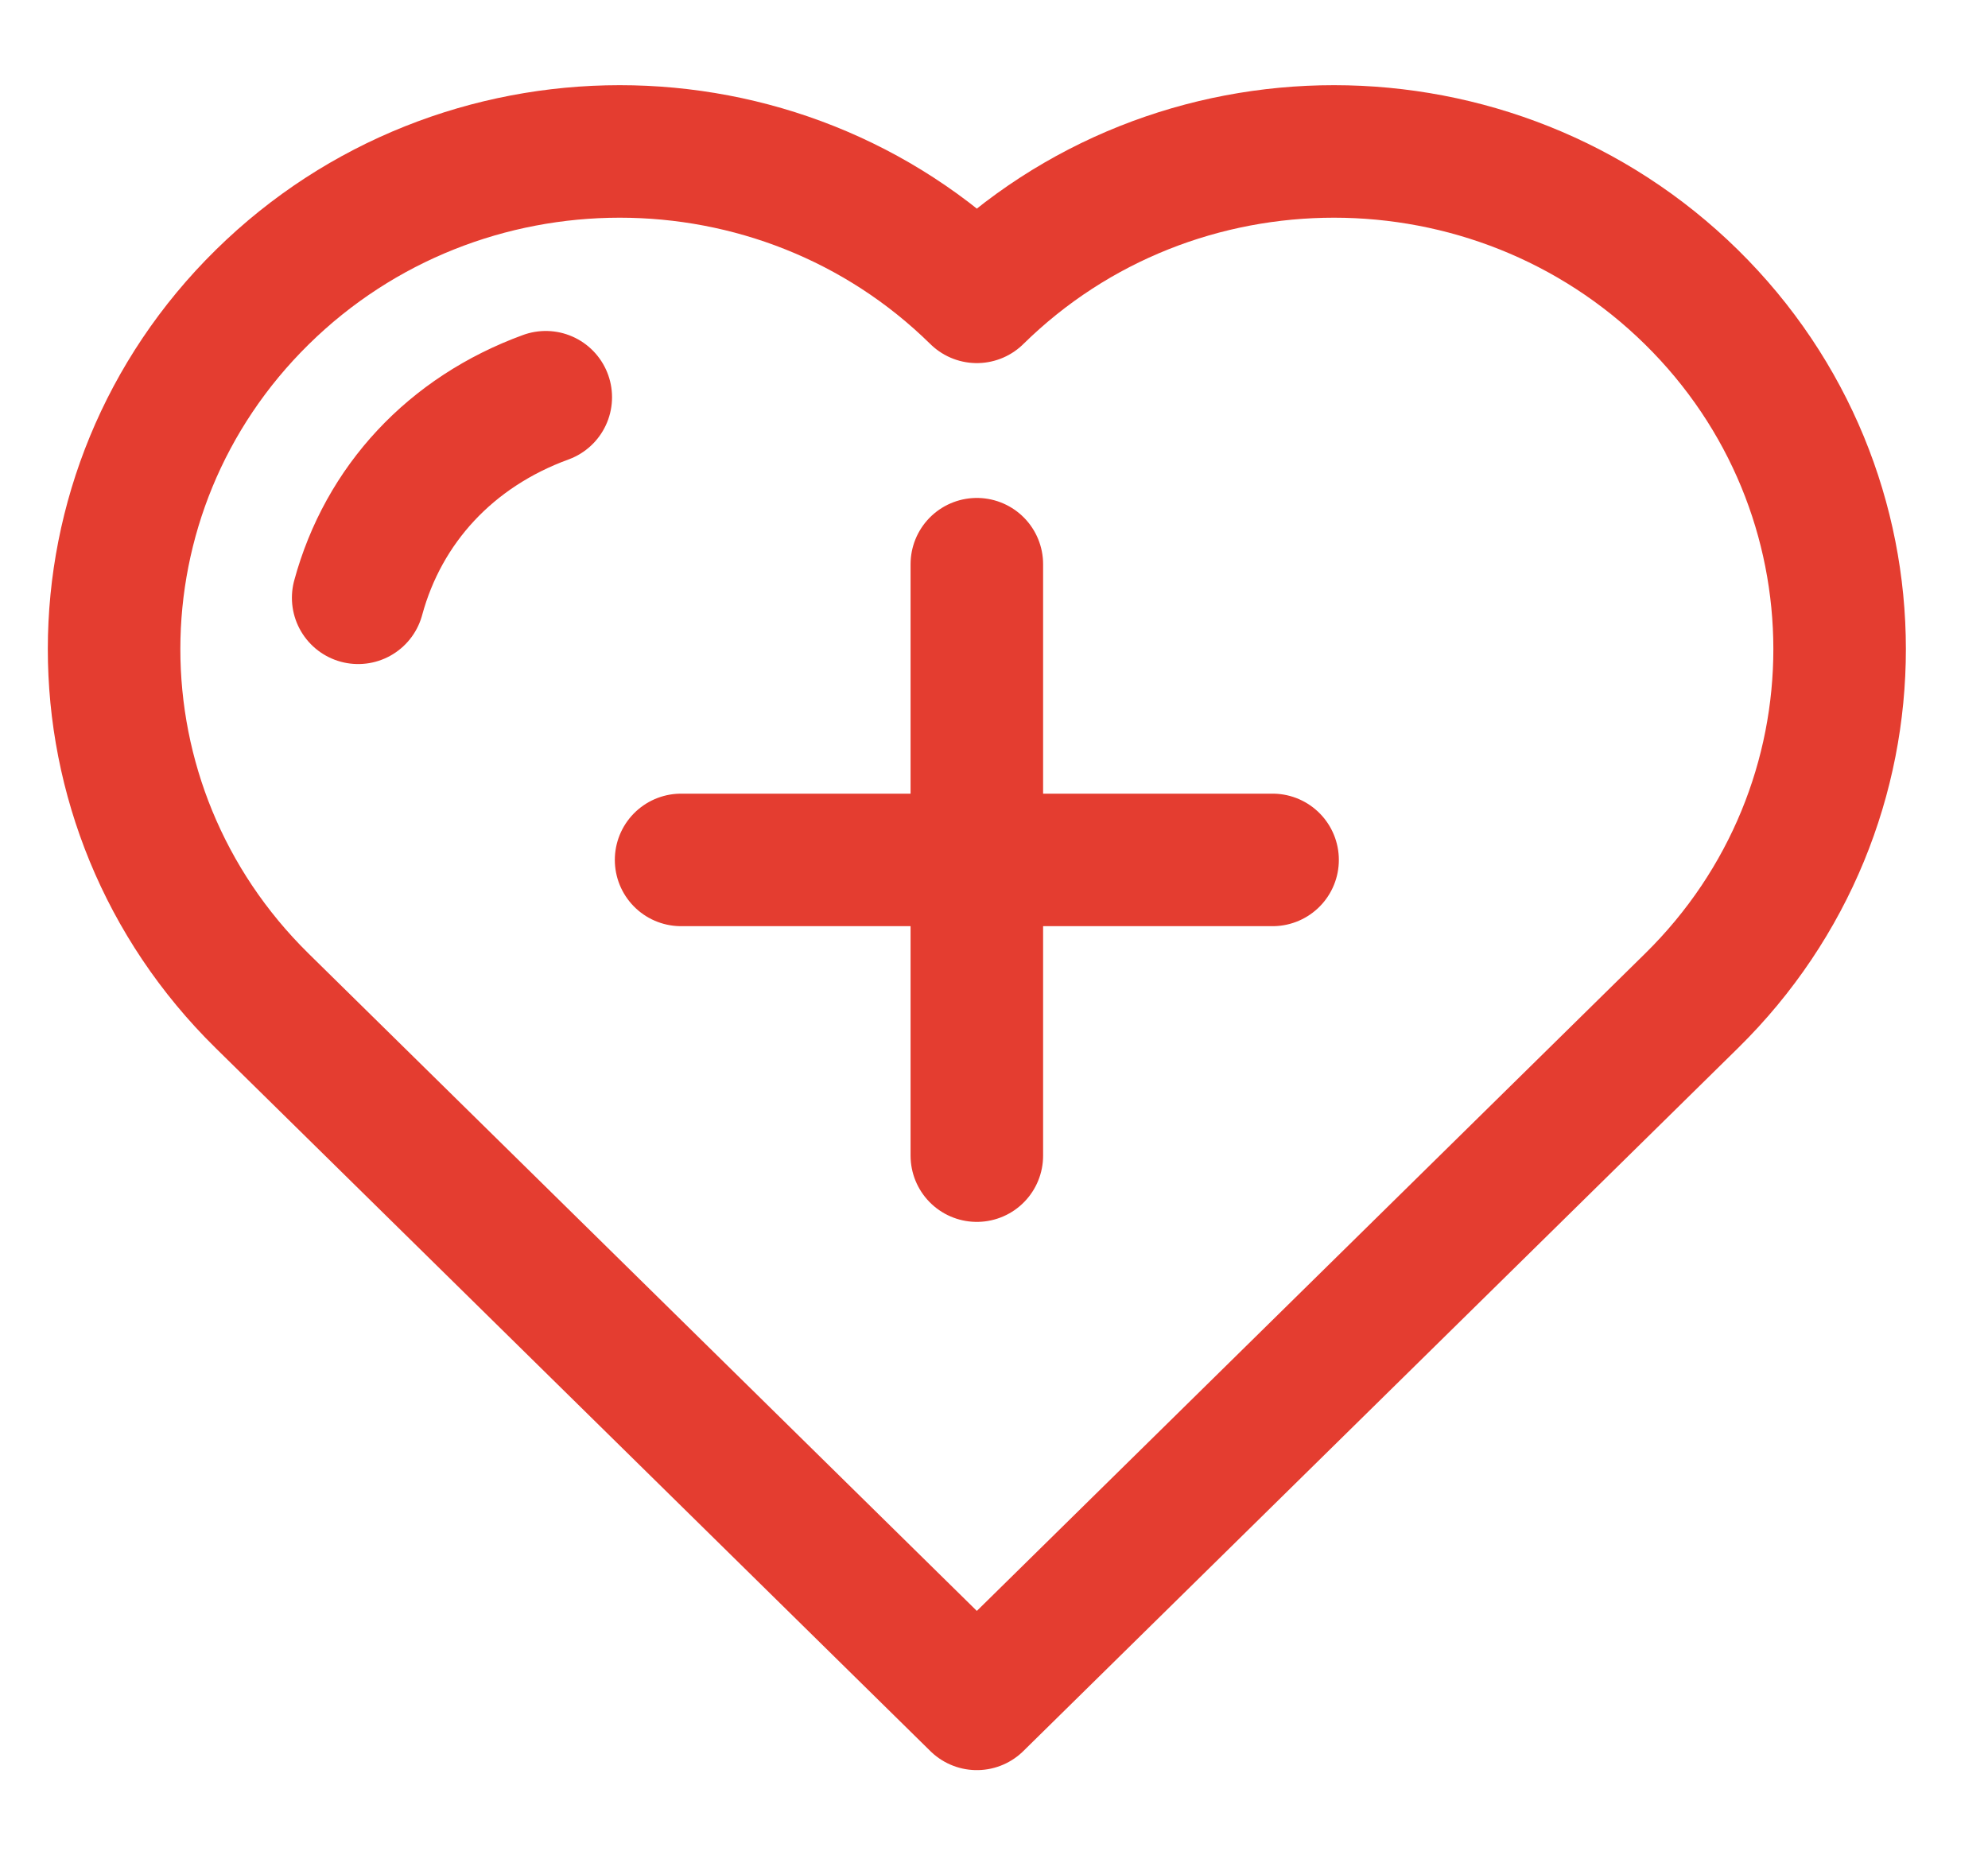 <svg width="30" height="28" viewBox="0 0 30 28" fill="none" xmlns="http://www.w3.org/2000/svg">
<g clip-path="url(#clip0_9_374)">
<path d="M14.741 8.515V12.978M14.741 12.978V17.441M14.741 12.978H19.204M14.741 12.978L10.278 12.978M5.405 9.022C5.788 7.612 6.803 6.518 8.236 5.995M14.741 25.715L3.955 15.104C0.975 12.172 0.978 7.415 3.959 4.483C6.935 1.555 11.765 1.552 14.741 4.48C17.718 1.552 22.547 1.555 25.524 4.483C28.504 7.415 28.508 12.172 25.527 15.104L14.741 25.715Z" stroke="#E43D30" stroke-width="2" stroke-linecap="round" stroke-linejoin="round"/>
</g>
<defs>
<clipPath id="clip0_9_374">
<rect width="29" height="28" fill="white" transform="translate(0.241)"/>
</clipPath>
</defs>
</svg>
